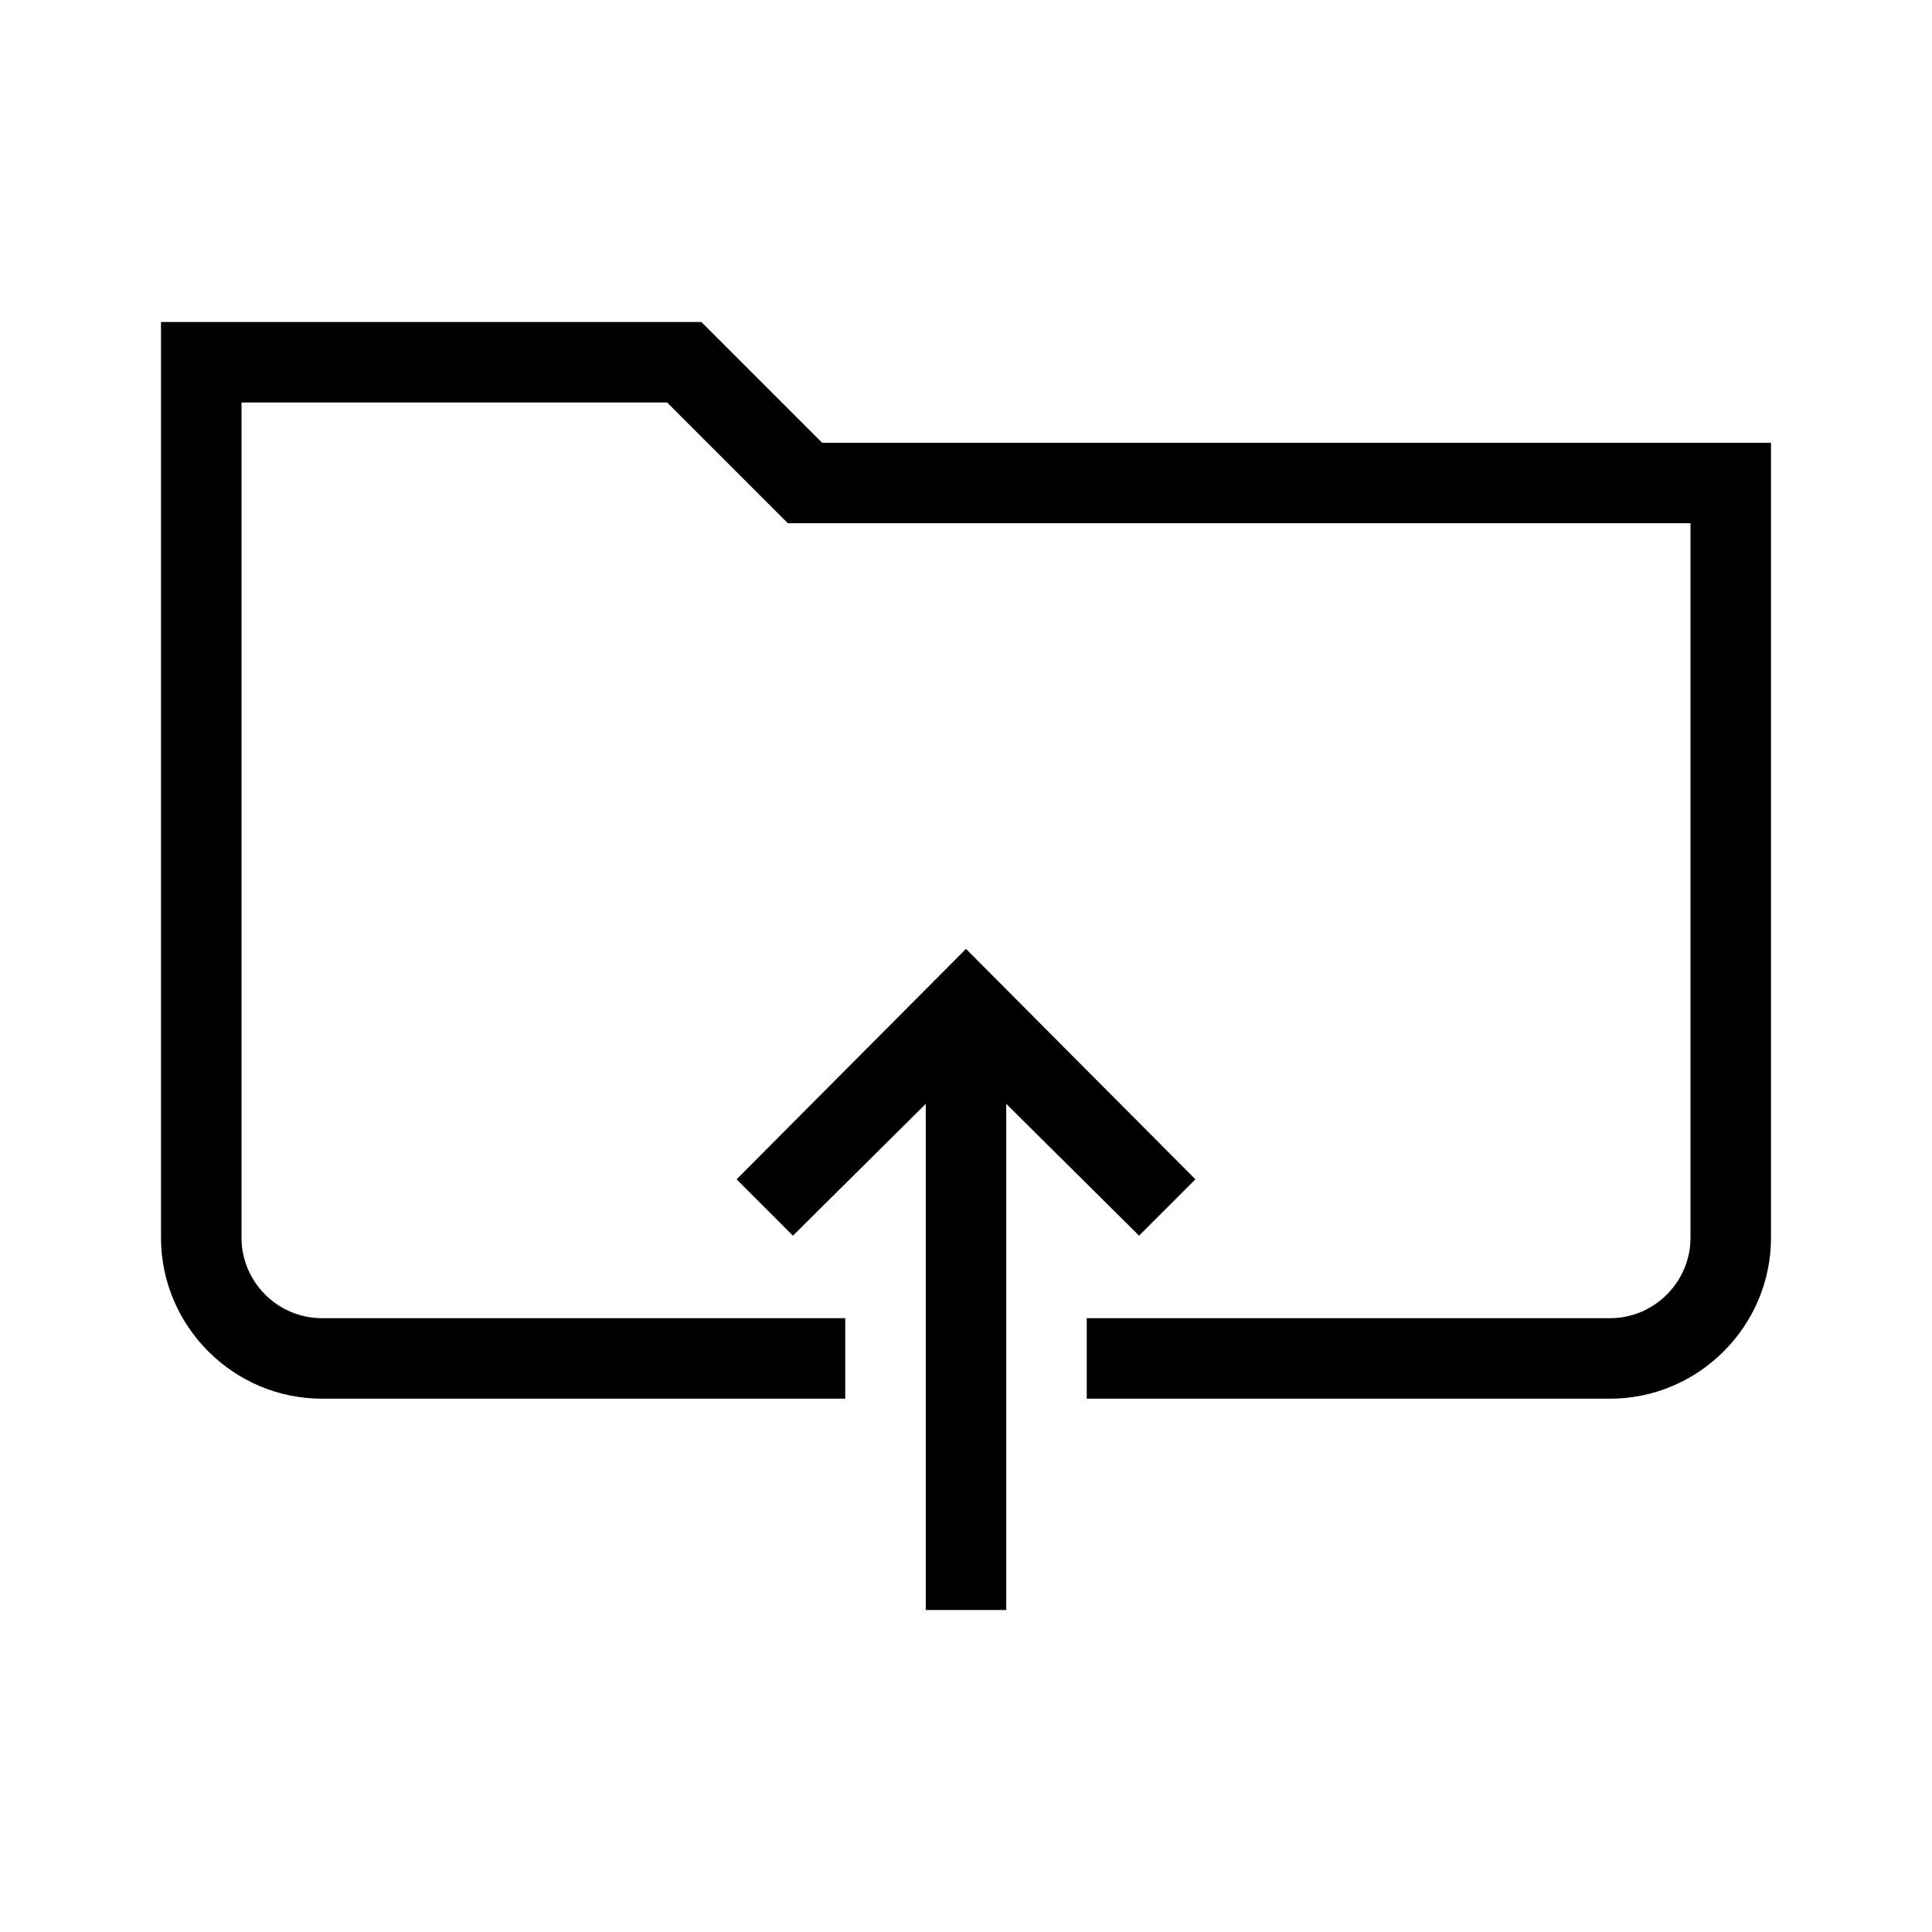<?xml version="1.0" encoding="UTF-8"?>
<svg xmlns="http://www.w3.org/2000/svg" viewBox="0 0 192 192"><path d="M81.7 44l-12-12H16v91c0 8.8 7.2 16 16 16h52v-8H32c-4.4 0-8-3.6-8-8V40h42.3l12 12H168v71c0 4.4-3.6 8-8 8h-52v8h52c8.8 0 16-7.2 16-16V44H81.7z" fill="rgba(0,0,0,1)"/><path d="M113.2 122.8l5.6-5.6L96 94.3l-22.8 22.9 5.6 5.6L92 109.7V160h8v-50.3z" fill="rgba(0,0,0,1)"/></svg>
